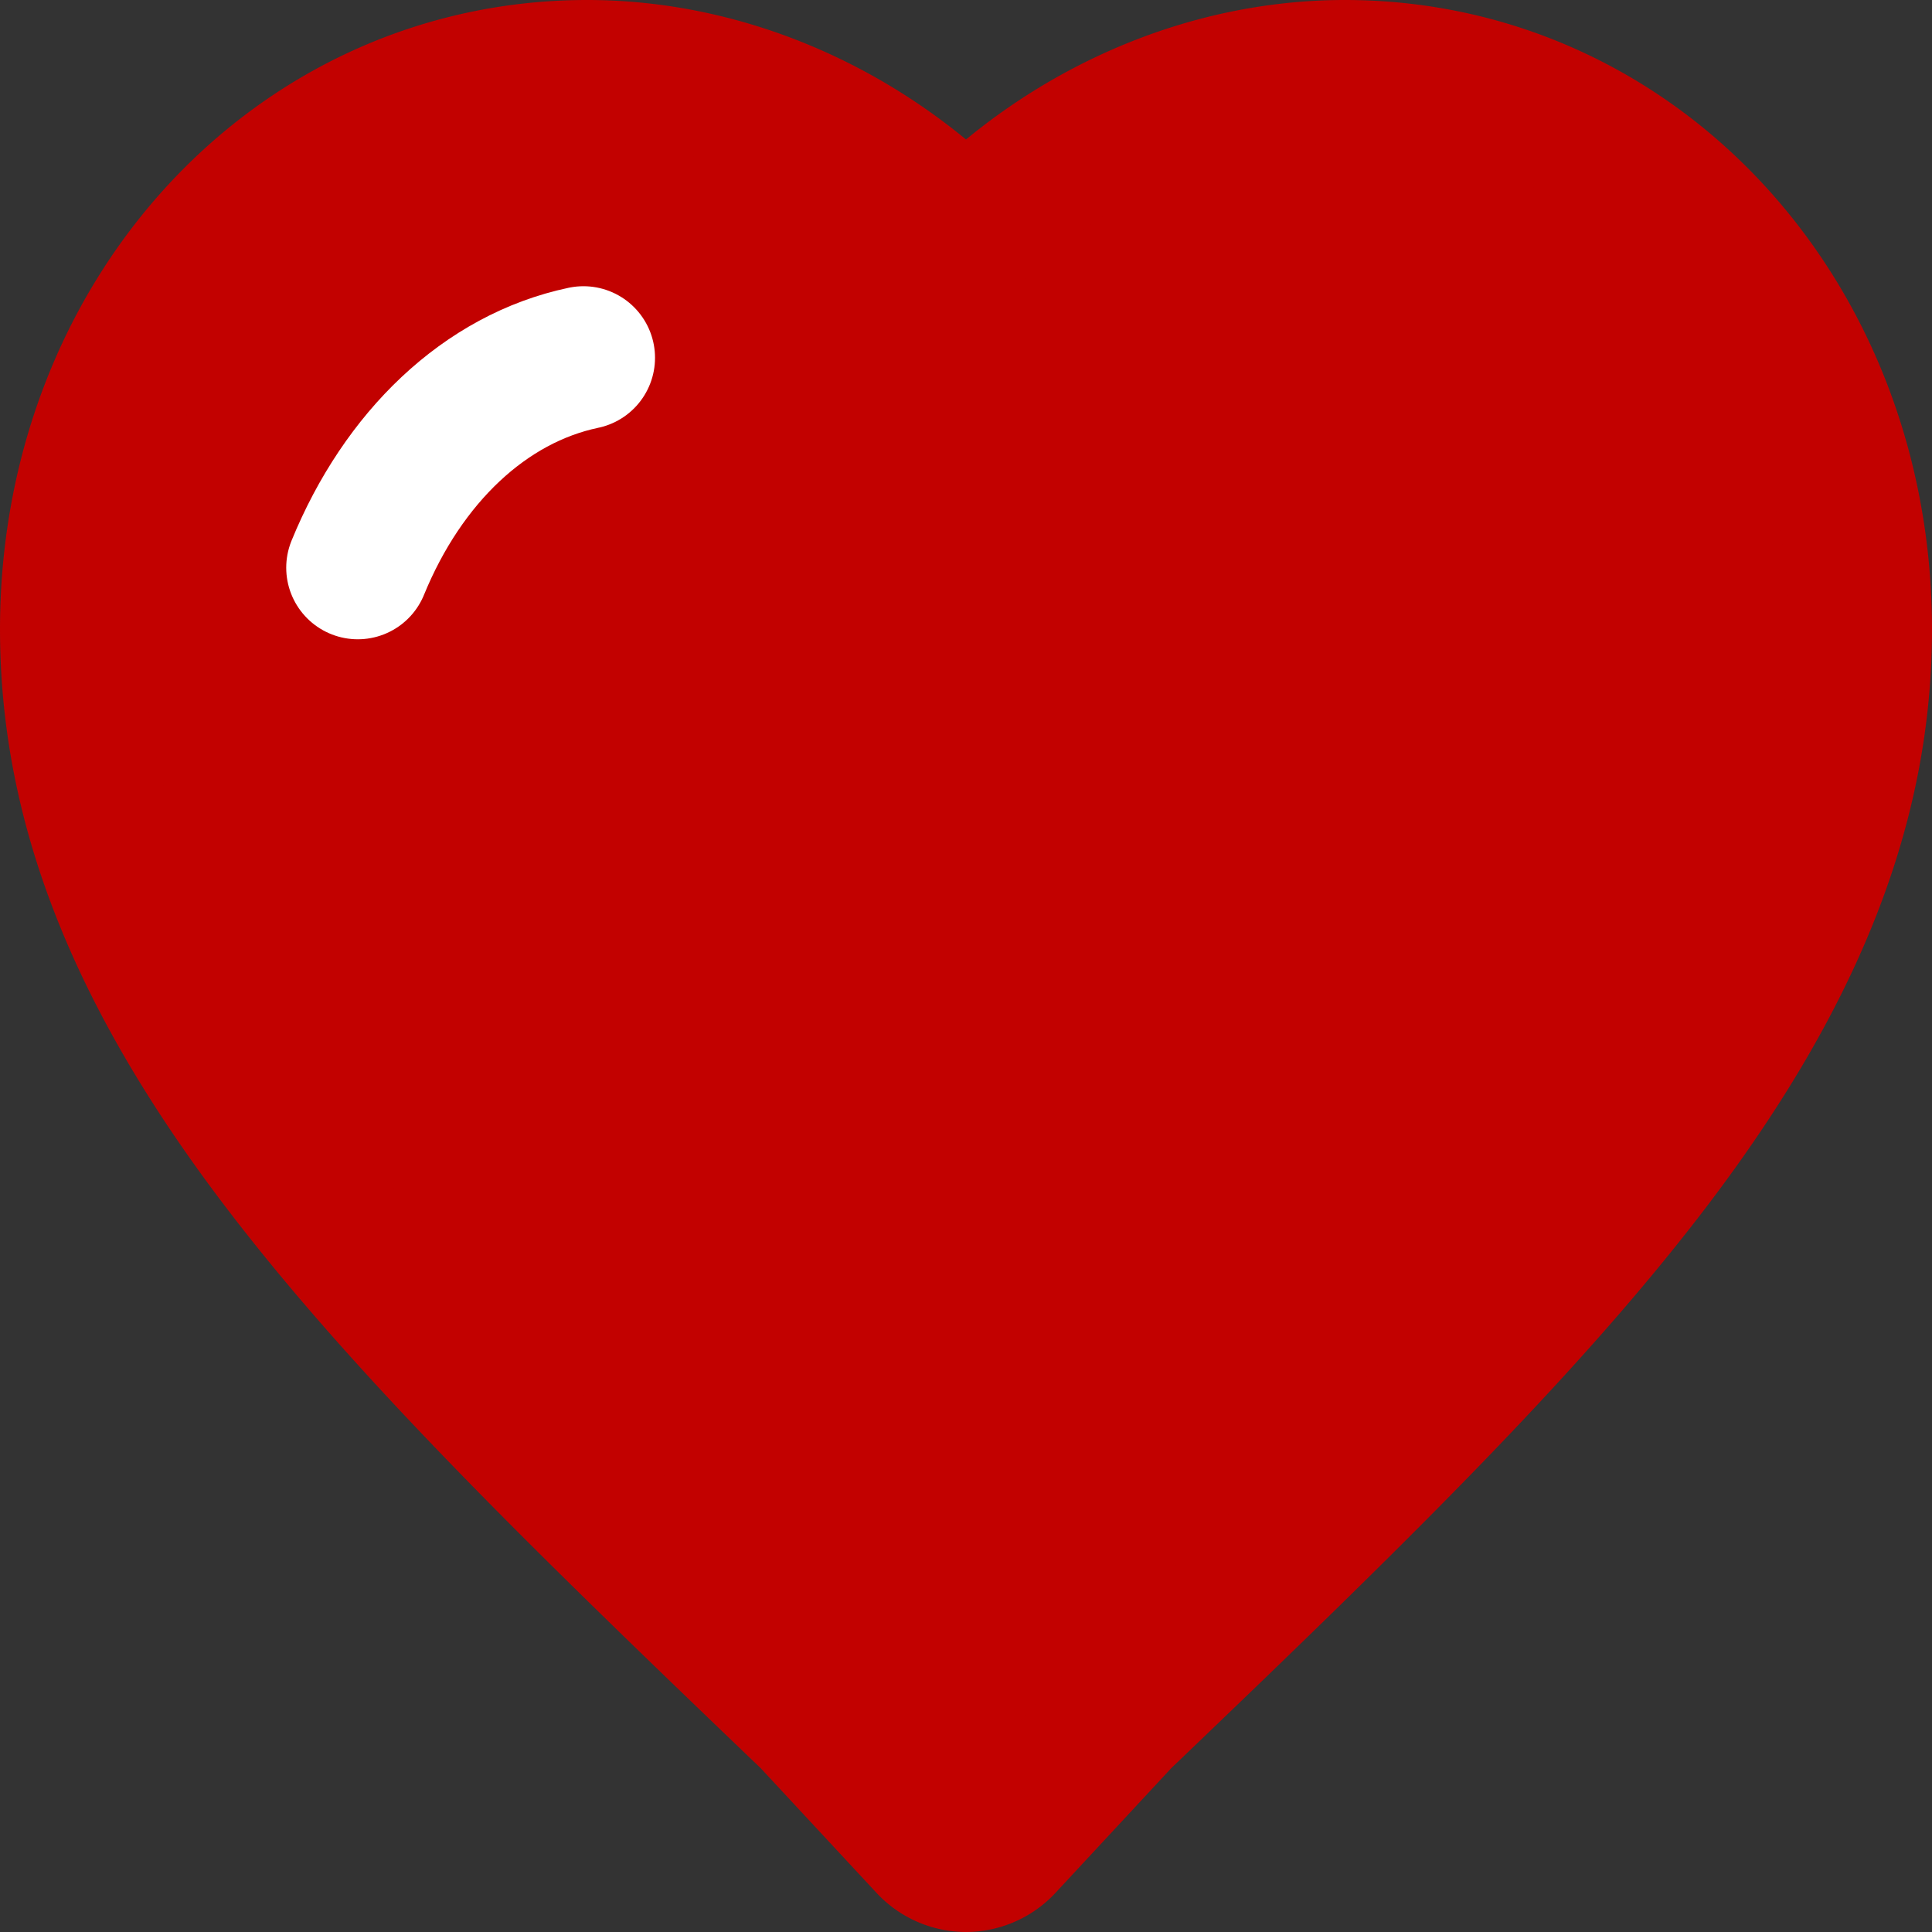 <svg xmlns="http://www.w3.org/2000/svg" width="27" height="27" viewBox="0 0 27 27">
    <rect x="0" y="0" width="27" height="27" fill="#333333" stroke="none"/>
    <g fill="none" fill-rule="evenodd" stroke-linecap="round" stroke-linejoin="round" stroke-width="2">
        <path fill="#C20100" stroke="#C20100" d="M18.793 1c-1.948 0-3.873.849-5.293 2.306C12.08 1.849 10.155 1 8.206 1 4.165 1 1 4.423 1 8.794c0 2.446.931 4.811 2.931 7.444 1.744 2.297 4.174 4.671 7.412 7.77l1.633 1.758A.712.712 0 0 0 13.5 26a.714.714 0 0 0 .524-.234l1.632-1.758c3.239-3.099 5.667-5.472 7.413-7.77C25.068 13.605 26 11.24 26 8.794 26 4.423 22.834 1 18.793 1z"/>
        <path stroke="#FFF" d="M8.154 5C6.777 5.29 5.632 6.39 5 7.934"/>
    </g>
</svg>
